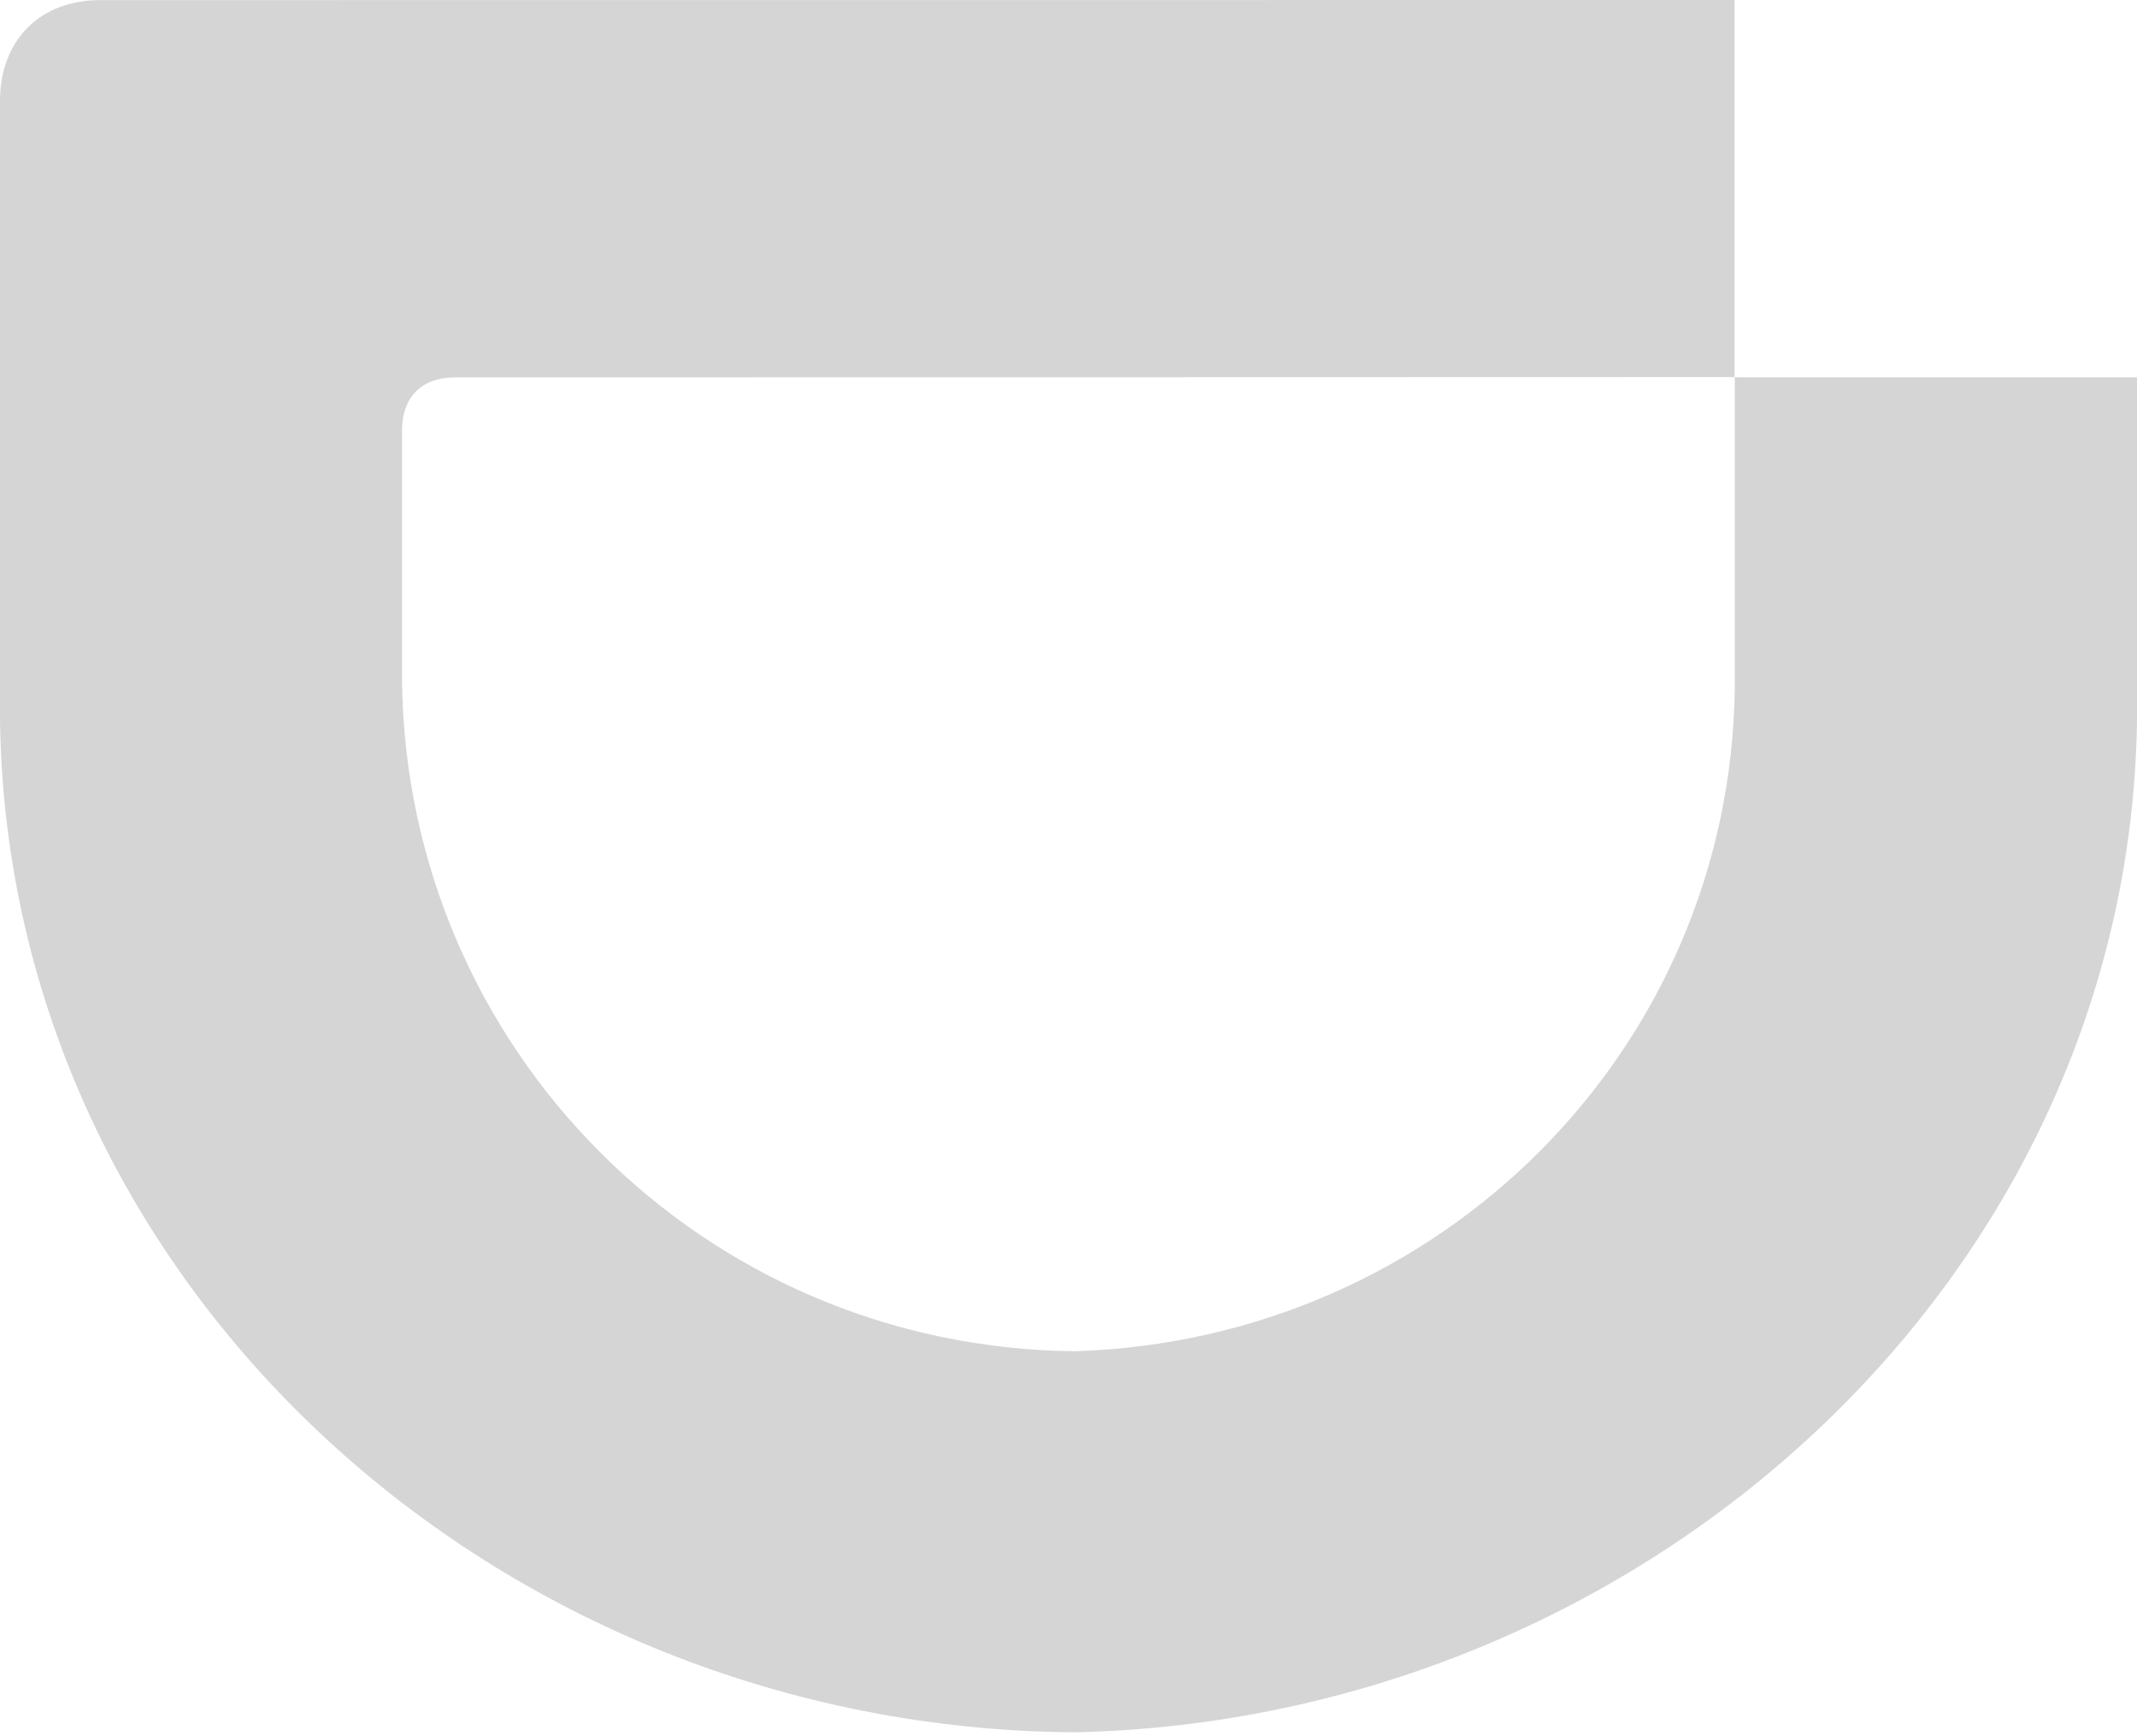 <?xml version="1.0" encoding="UTF-8" standalone="no"?>
<svg width="64px" height="52px" viewBox="0 0 64 52" version="1.1" xmlns="http://www.w3.org/2000/svg" xmlns:xlink="http://www.w3.org/1999/xlink">
    <!-- Generator: Sketch 49.1 (51147) - http://www.bohemiancoding.com/sketch -->
    <title>Fill 1</title>
    <desc>Created with Sketch.</desc>
    <defs></defs>
    <g id="Page-1" stroke="none" stroke-width="1" fill="none" fill-rule="evenodd">
        <g id="资源页面" transform="translate(-928, -465)" fill="#D5D5D5">
            <g id="图2" transform="translate(719, 345)">
                <path d="M260.954,140.598 L260.954,131.298 L273,131.298 L273,141.582 C272.765,158.308 258.224,171.504 241.198,171.883 C223.891,171.773 209.238,158.483 209,141.579 L209,123.093 C208.974,121.203 210.206,119.976 212.065,120.003 L260.949,120 L260.949,131.293 L222.615,131.303 C221.632,131.303 221.041,131.902 221.041,132.877 L221.041,140.41 C221.172,151.371 230.002,160.358 241.195,160.47 C252.145,160.127 260.826,151.415 260.954,140.598 Z" id="Fill-1"></path>
            </g>
        </g>
    </g>
</svg>